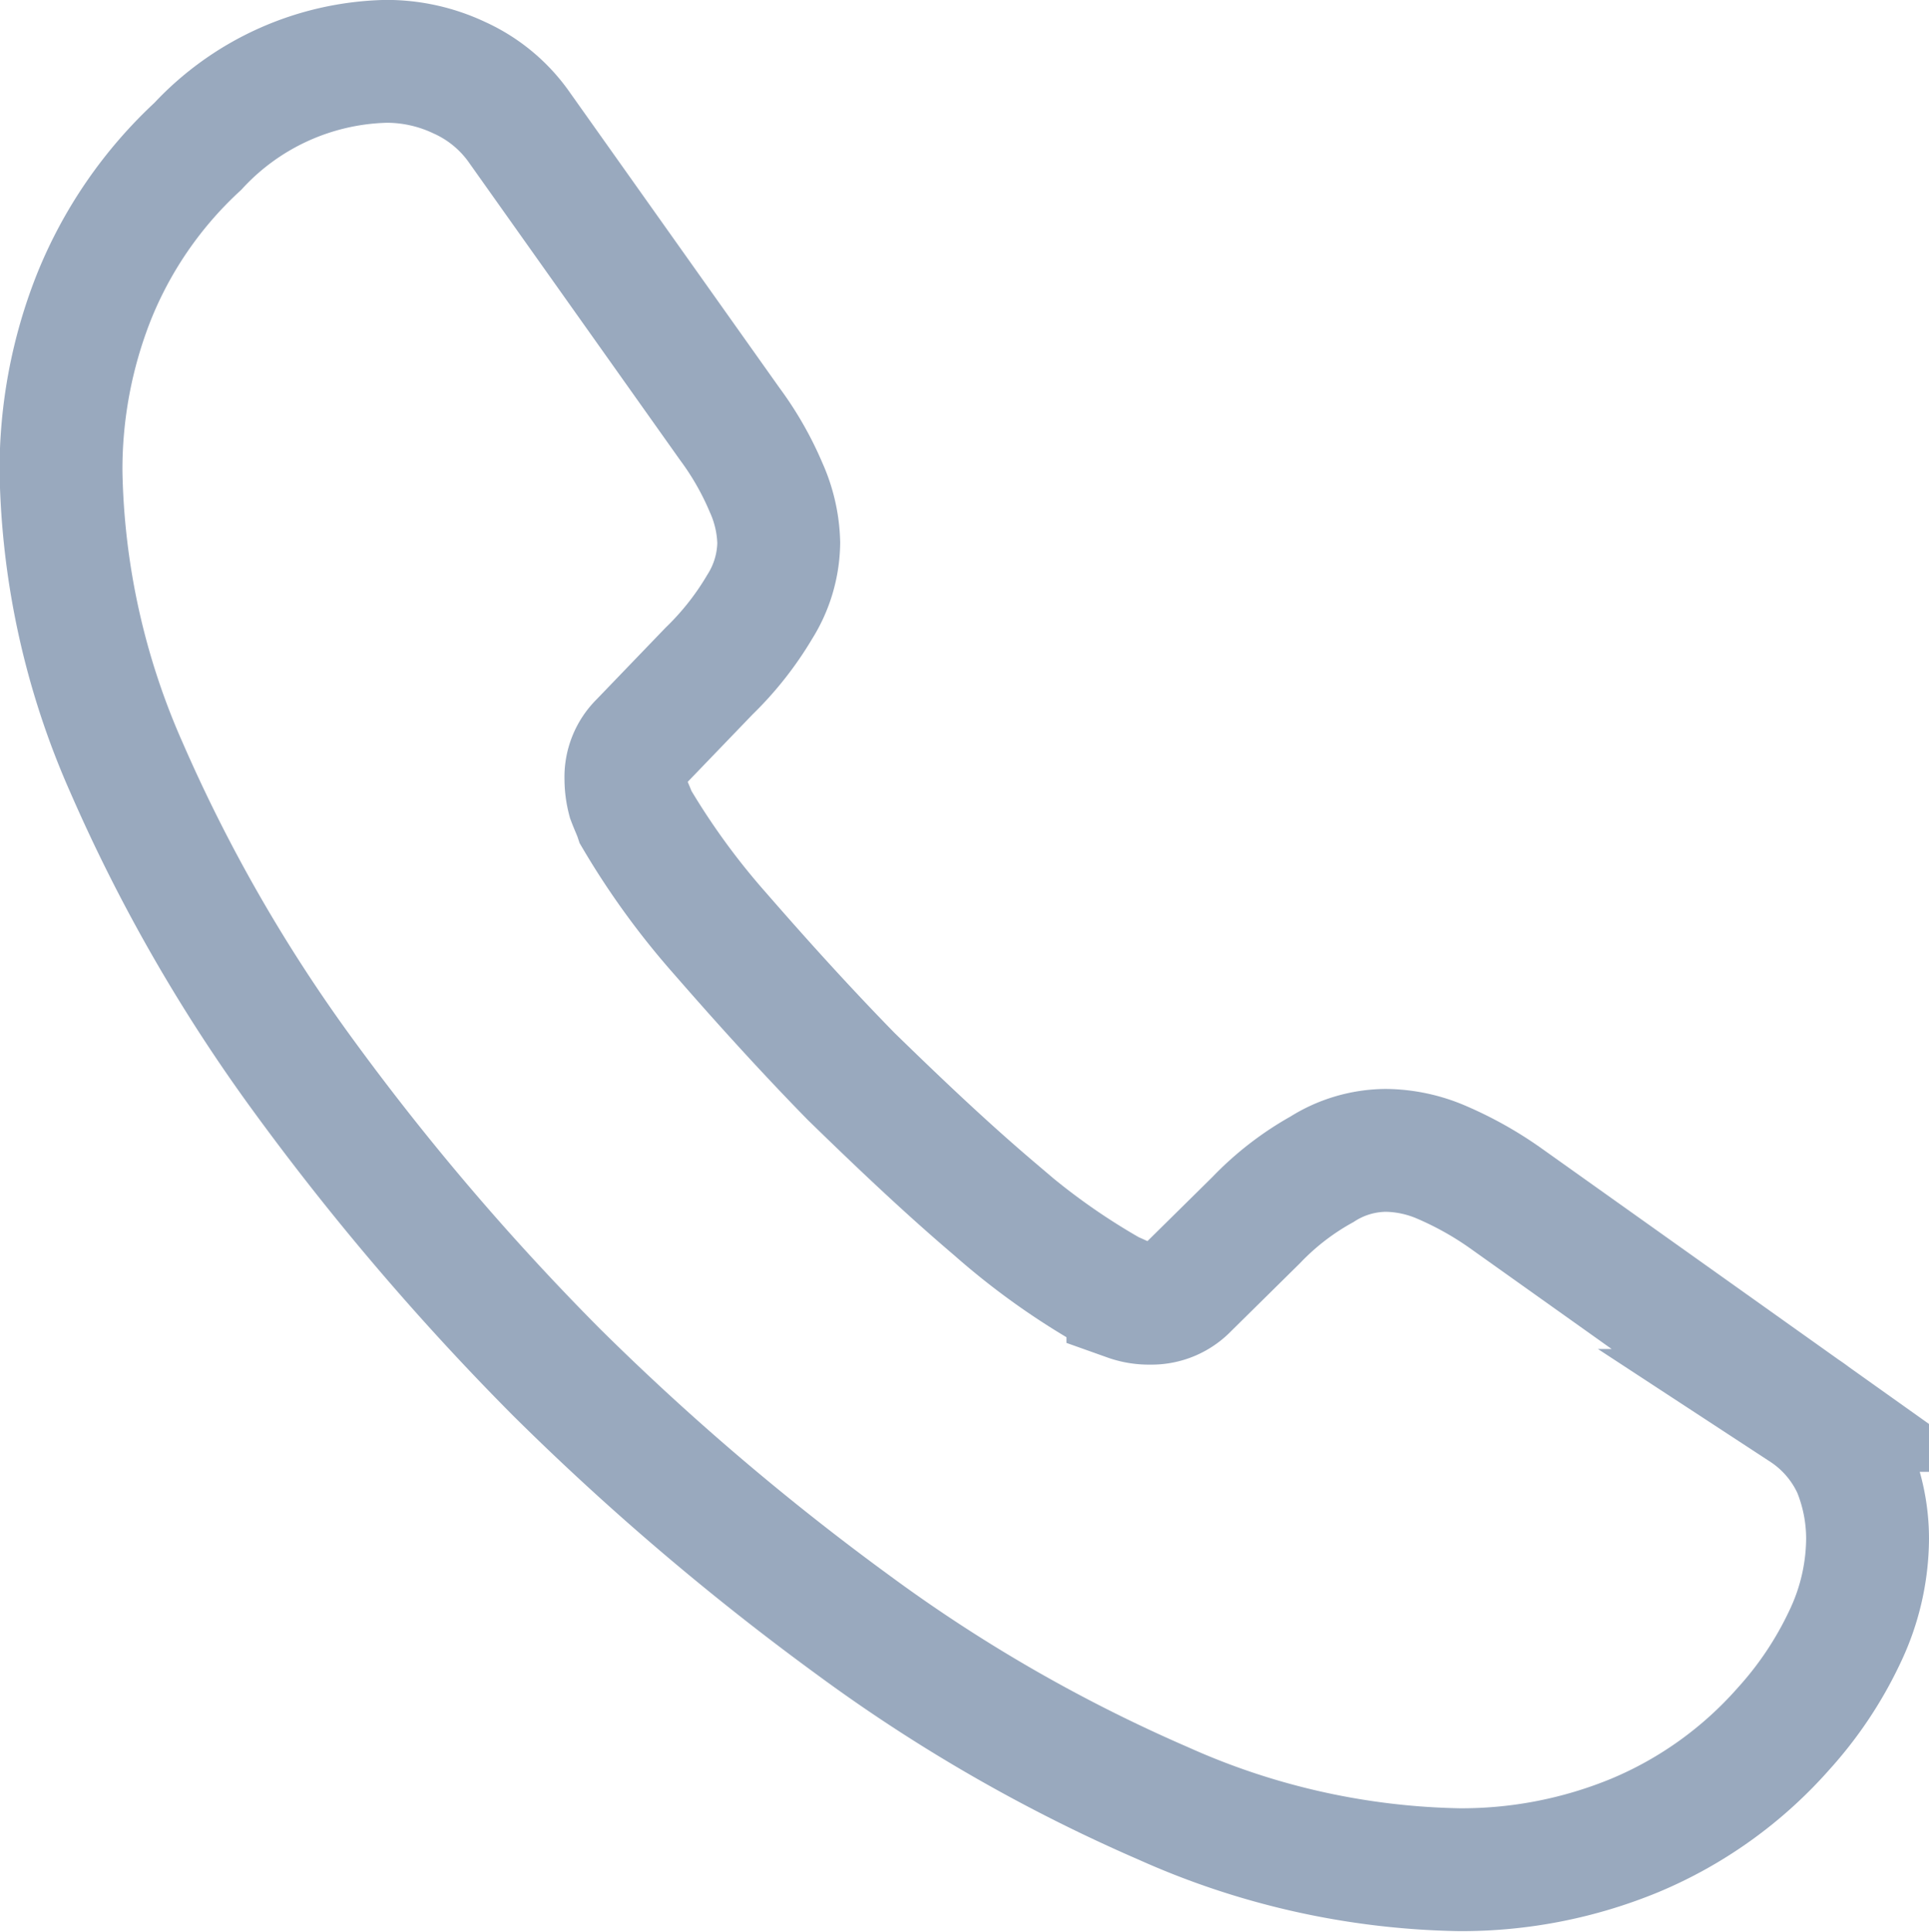 <svg xmlns="http://www.w3.org/2000/svg" width="23.552" height="23.585" viewBox="0 0 23.552 23.585">
  <path id="Path_76" data-name="Path 76" d="M60.052,281.033a2.811,2.811,0,0,1-.276,1.2,4.557,4.557,0,0,1-.751,1.126,4.978,4.978,0,0,1-1.811,1.3,5.545,5.545,0,0,1-2.153.42,9.2,9.2,0,0,1-3.6-.806,19.4,19.4,0,0,1-3.8-2.186A31.748,31.748,0,0,1,44.04,279a31.374,31.374,0,0,1-3.081-3.611,19.687,19.687,0,0,1-2.164-3.766,9.3,9.3,0,0,1-.8-3.611,5.713,5.713,0,0,1,.4-2.131,5.083,5.083,0,0,1,1.27-1.844,3.235,3.235,0,0,1,2.3-1.038,2.075,2.075,0,0,1,.894.2,1.8,1.8,0,0,1,.74.618l2.562,3.611a3.779,3.779,0,0,1,.442.773,1.746,1.746,0,0,1,.155.674,1.5,1.5,0,0,1-.232.784,3.755,3.755,0,0,1-.618.784l-.839.872a.591.591,0,0,0-.177.442,1,1,0,0,0,.033.254c.033.088.066.155.088.221a9.164,9.164,0,0,0,1.027,1.414c.5.574,1.027,1.159,1.6,1.745.6.585,1.171,1.126,1.756,1.623a8.471,8.471,0,0,0,1.425,1.016c.055.022.121.055.2.088a.763.763,0,0,0,.276.044.607.607,0,0,0,.453-.188l.839-.828a3.388,3.388,0,0,1,.8-.618,1.47,1.47,0,0,1,.784-.232,1.761,1.761,0,0,1,.674.144,4.27,4.27,0,0,1,.773.431l3.655,2.6a1.675,1.675,0,0,1,.607.707A2.265,2.265,0,0,1,60.052,281.033Z" transform="translate(-37.25 -262.25)" fill="none" stroke="#99a9be" stroke-miterlimit="10" stroke-width="1.5"/>
</svg>
